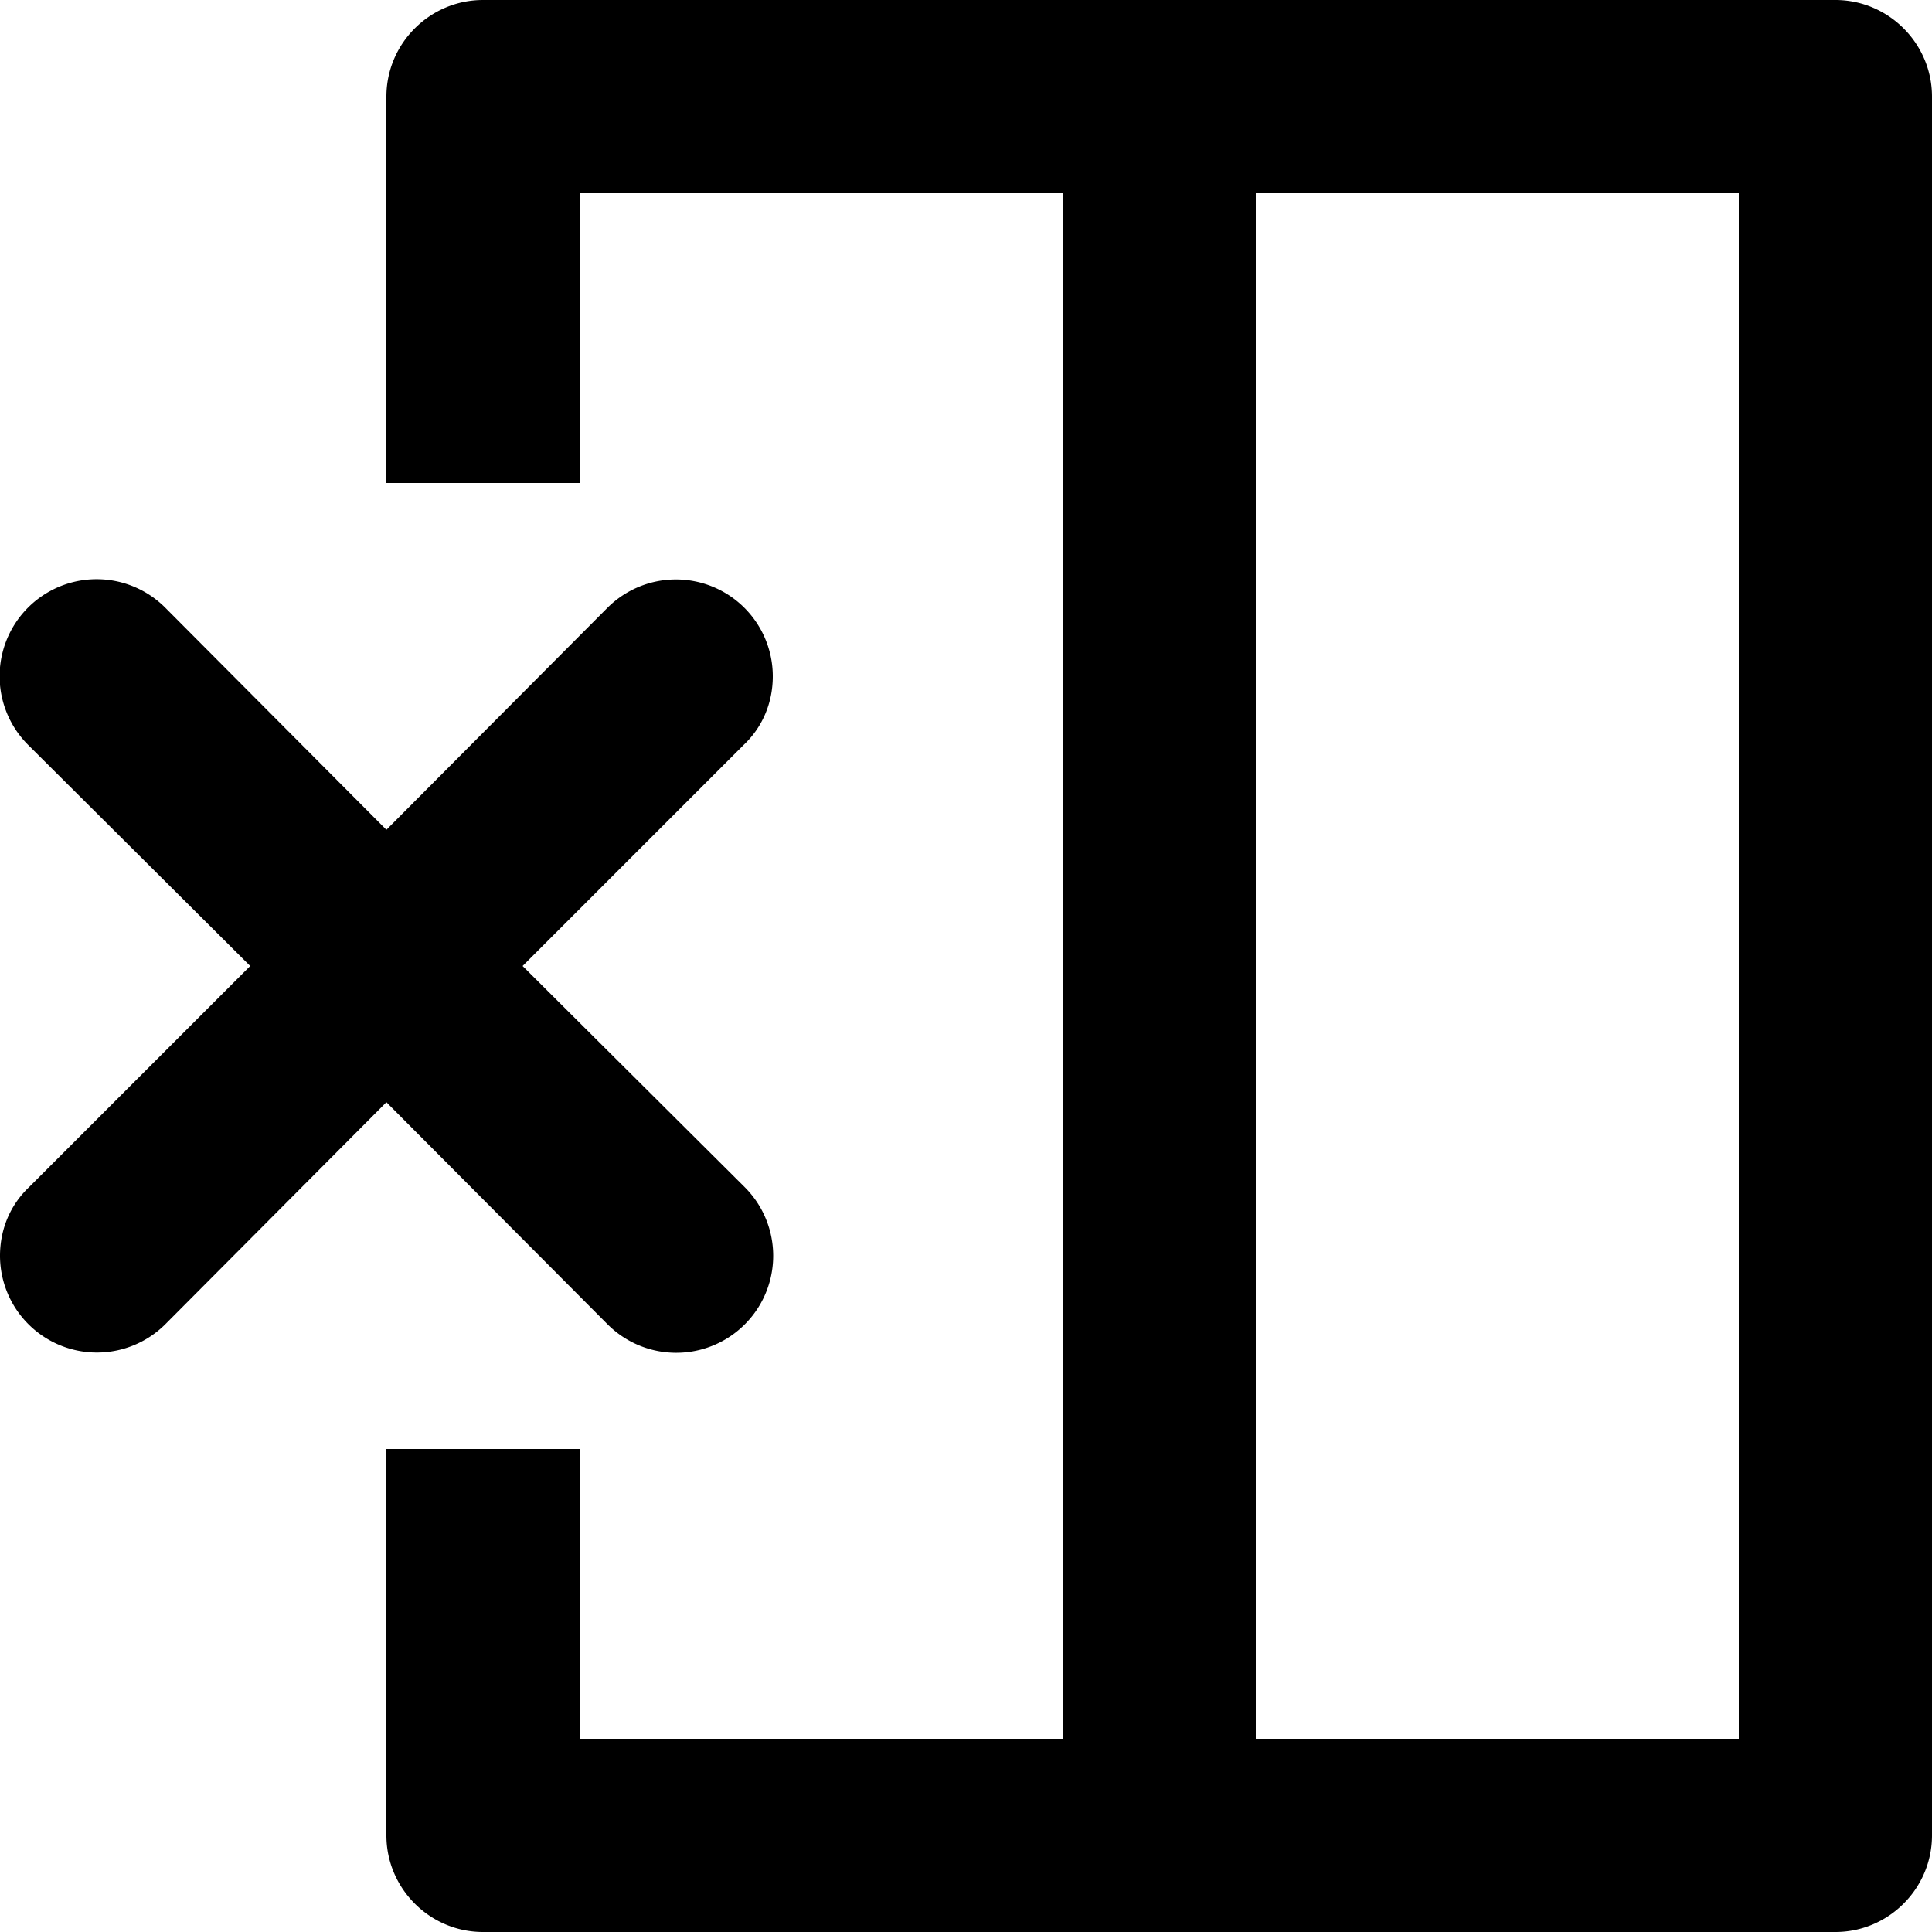 <svg xmlns="http://www.w3.org/2000/svg" xml:space="preserve" viewBox="0 0 20 20"><path fill-rule="evenodd" d="M19 0H5c-.55 0-1 .45-1 1v4h2V2h5v16H6v-3H4v4c0 .55.45 1 1 1h14c.55 0 1-.45 1-1V1c0-.55-.45-1-1-1zm-1 18h-5V2h5v16zM6.29 13.71a1.003 1.003 0 0 0 1.42-1.42L5.41 10 7.7 7.71c.19-.18.3-.43.3-.71a1.003 1.003 0 0 0-1.71-.71L4 8.59l-2.29-2.3A1.003 1.003 0 0 0 .29 7.71L2.59 10 .3 12.29c-.19.18-.3.43-.3.71a1.003 1.003 0 0 0 1.71.71L4 11.41l2.29 2.3z" clip-rule="evenodd"/></svg>